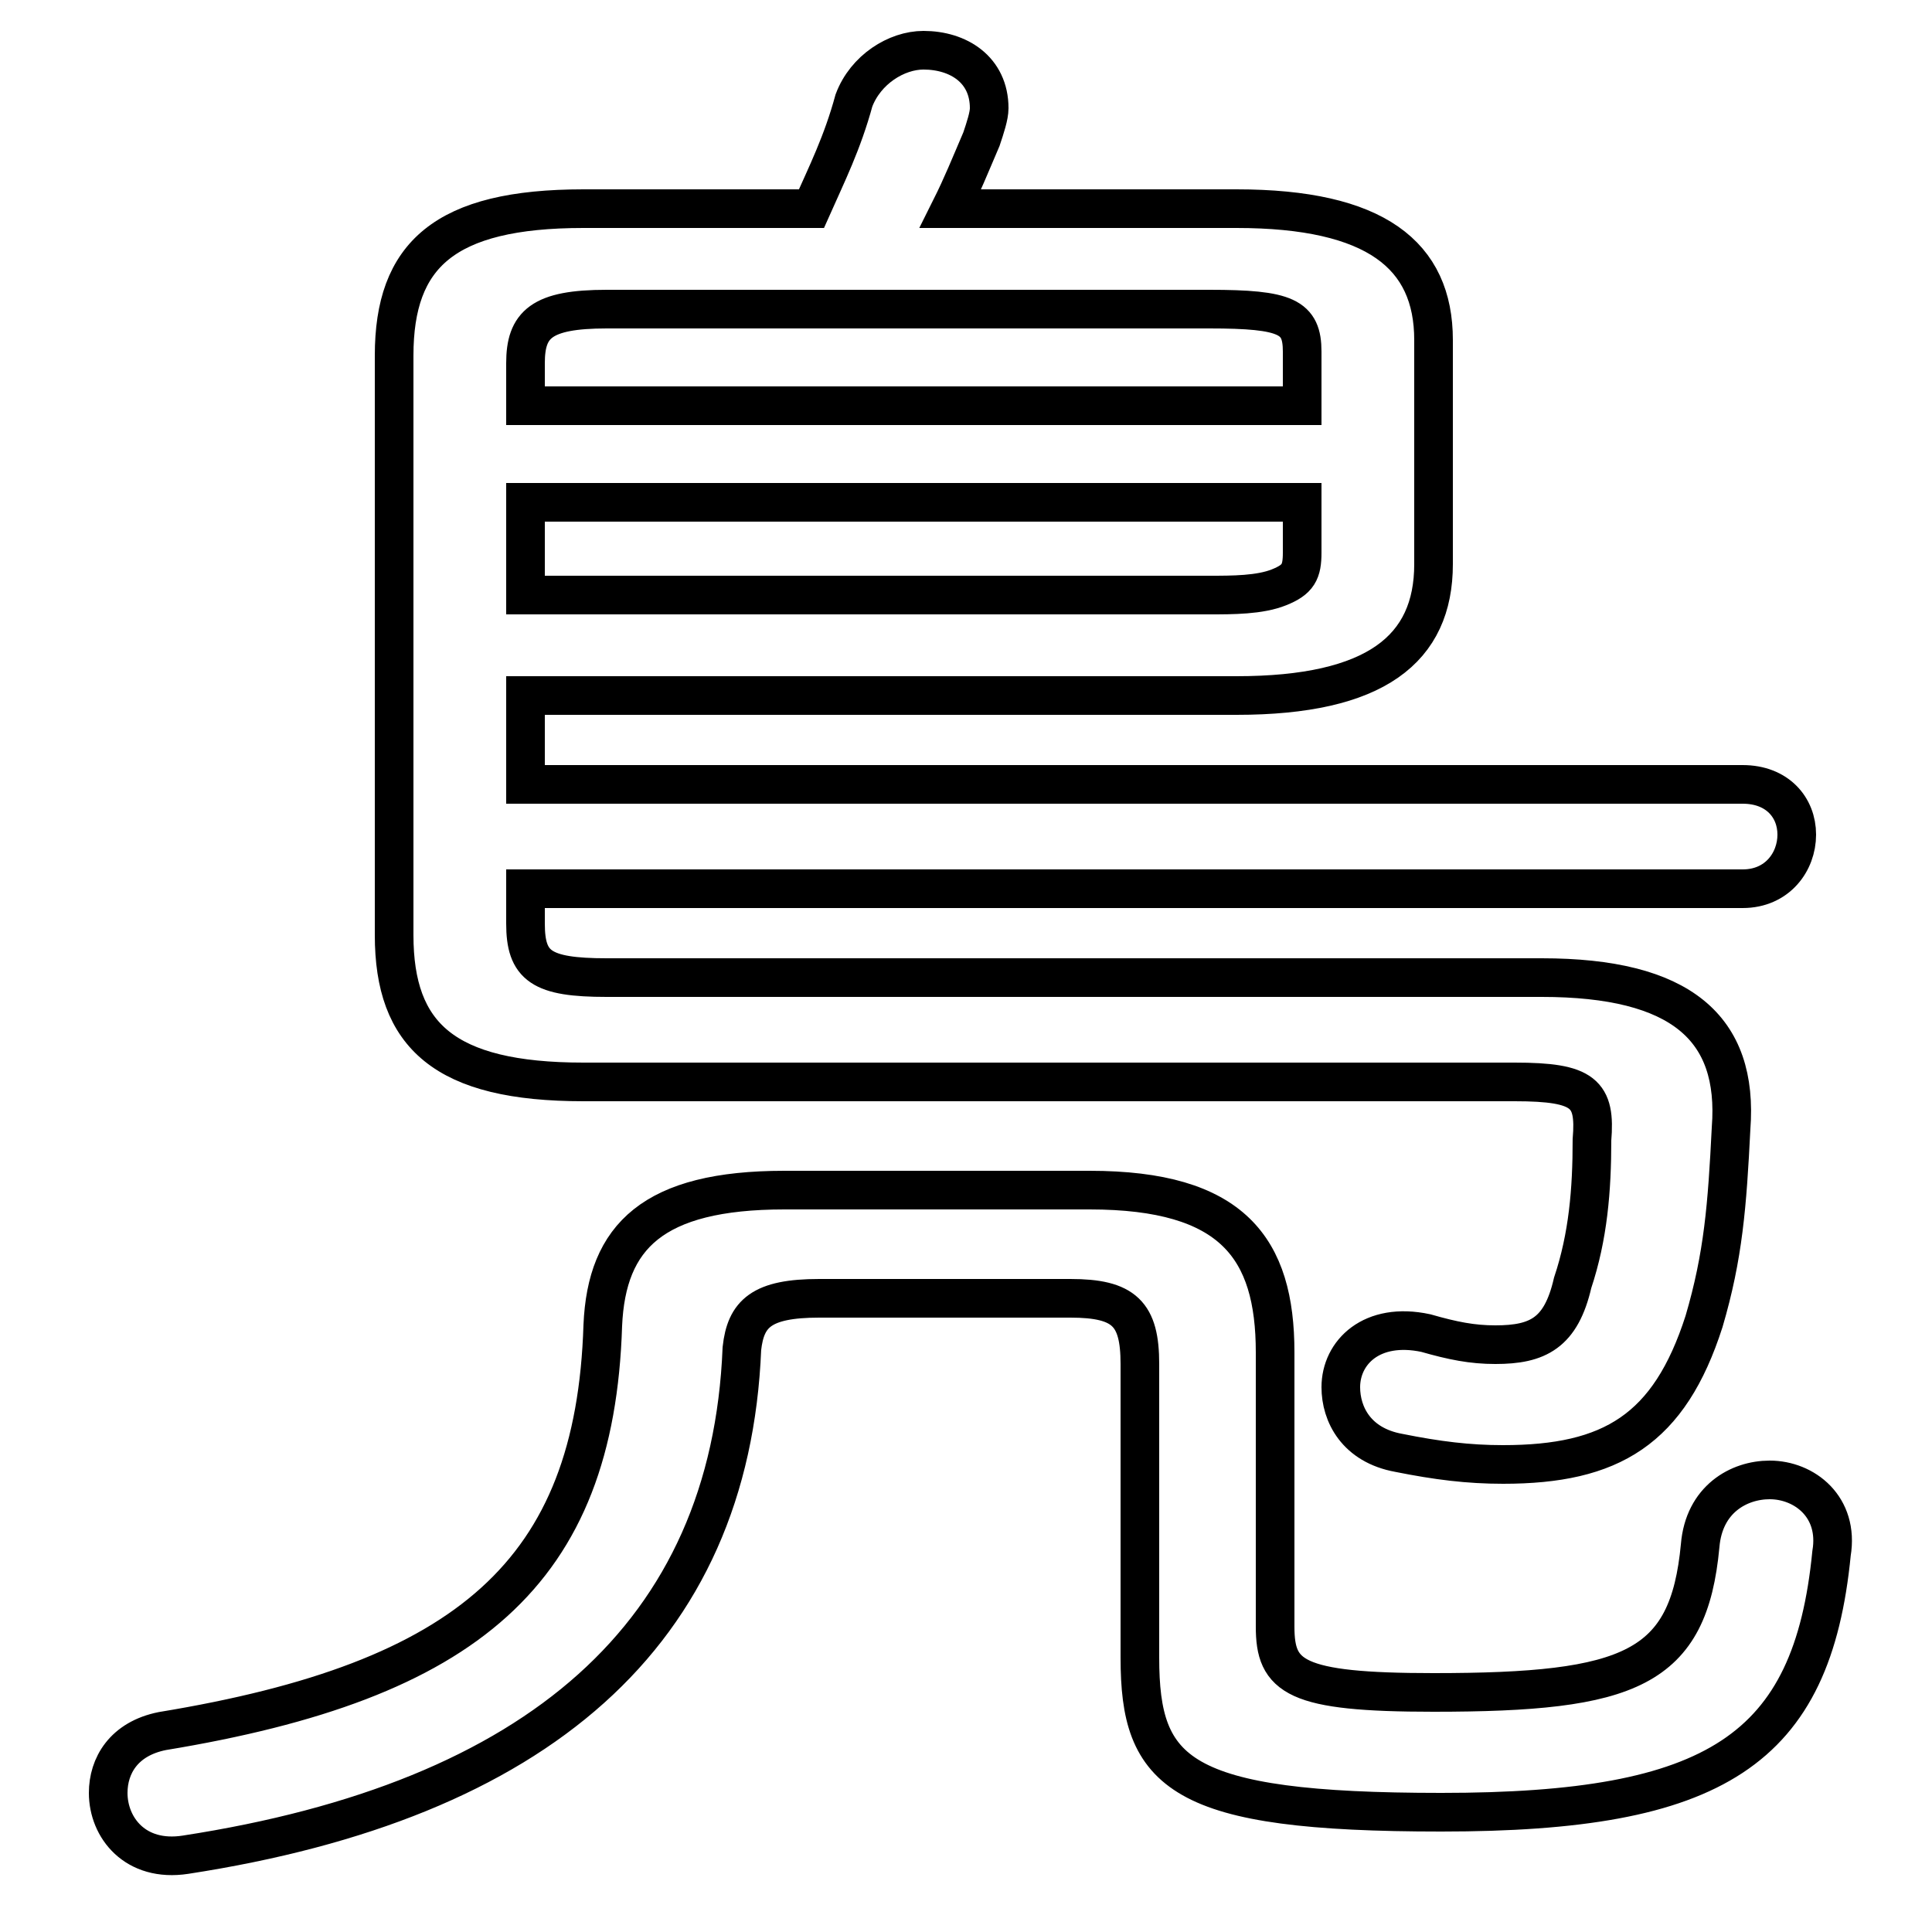 <svg xmlns="http://www.w3.org/2000/svg" viewBox="0 -44.0 50.0 50.0">
    <rect x="0" y="-44.0" width="50.0" height="50.0" fill="#808080" stroke="none"/>
    <g transform="scale(1, -1)">
        <!-- ボディの枠 -->
        <rect x="0" y="-6.0" width="50.0" height="50.0"
            stroke="white" fill="white"/>
        <!-- グリフ座標系の原点 -->
        <circle cx="0" cy="0" r="5" fill="white"/>
        <!-- グリフのアウトライン -->
        <g style="fill:none;stroke:#000000;stroke-width:1;">
<path d="M 13.6 21.0 L 45.1 21.0 C 46.0 21.0 46.5 21.7 46.5 22.4 C 46.5 23.1 46.0 23.7 45.1 23.7 L 13.6 23.7 L 13.6 26.0 L 32.0 26.0 C 35.6 26.0 37.1 27.2 37.1 29.4 L 37.1 35.2 C 37.1 37.4 35.6 38.6 32.0 38.6 L 24.6 38.6 C 24.9 39.2 25.1 39.7 25.4 40.4 C 25.5 40.7 25.6 41.0 25.6 41.2 C 25.6 42.2 24.8 42.7 23.9 42.7 C 23.2 42.7 22.4 42.2 22.1 41.4 C 21.8 40.3 21.4 39.5 21.0 38.6 L 15.1 38.6 C 11.5 38.6 10.2 37.4 10.2 34.8 L 10.2 19.8 C 10.2 17.2 11.5 16.0 15.1 16.0 L 39.2 16.0 C 41.0 16.0 41.3 15.7 41.2 14.5 C 41.2 13.2 41.1 12.0 40.7 10.8 C 40.4 9.5 39.8 9.2 38.7 9.2 C 38.1 9.2 37.6 9.3 36.9 9.5 C 35.5 9.8 34.7 9.0 34.7 8.1 C 34.7 7.4 35.1 6.6 36.2 6.4 C 37.2 6.2 38.0 6.1 38.9 6.1 C 41.7 6.1 43.2 7.0 44.1 9.8 C 44.6 11.5 44.7 12.8 44.8 14.8 C 45.0 17.4 43.5 18.7 39.9 18.7 L 15.7 18.7 C 14.0 18.7 13.6 19.0 13.6 20.1 Z M 20.3 13.2 C 16.9 13.2 15.7 12.0 15.6 9.7 C 15.4 3.3 12.1 0.5 4.2 -0.8 C 3.2 -1.0 2.8 -1.7 2.8 -2.4 C 2.8 -3.3 3.5 -4.2 4.8 -4.0 C 13.9 -2.6 18.9 1.7 19.2 9.1 C 19.3 10.0 19.7 10.4 21.2 10.4 L 27.7 10.4 C 29.1 10.4 29.5 10.0 29.5 8.7 L 29.5 1.1 C 29.5 -1.9 30.5 -2.9 37.3 -2.9 C 44.4 -2.9 46.9 -1.3 47.4 3.8 C 47.6 5.0 46.7 5.7 45.8 5.7 C 45.0 5.7 44.1 5.2 44.0 4.0 C 43.7 0.8 42.2 0.2 37.1 0.2 C 33.5 0.2 33.0 0.6 33.0 1.9 L 33.0 9.0 C 33.0 11.7 31.9 13.2 28.2 13.2 Z M 33.7 33.5 L 13.6 33.5 L 13.6 34.6 C 13.6 35.6 14.0 36.0 15.7 36.0 L 31.3 36.0 C 33.3 36.0 33.7 35.8 33.7 34.9 Z M 13.6 28.6 L 13.6 31.0 L 33.7 31.0 L 33.7 29.7 C 33.7 29.2 33.6 29.0 33.1 28.8 C 32.6 28.6 31.9 28.6 31.3 28.6 Z"/>
</g>
</g>
</svg>